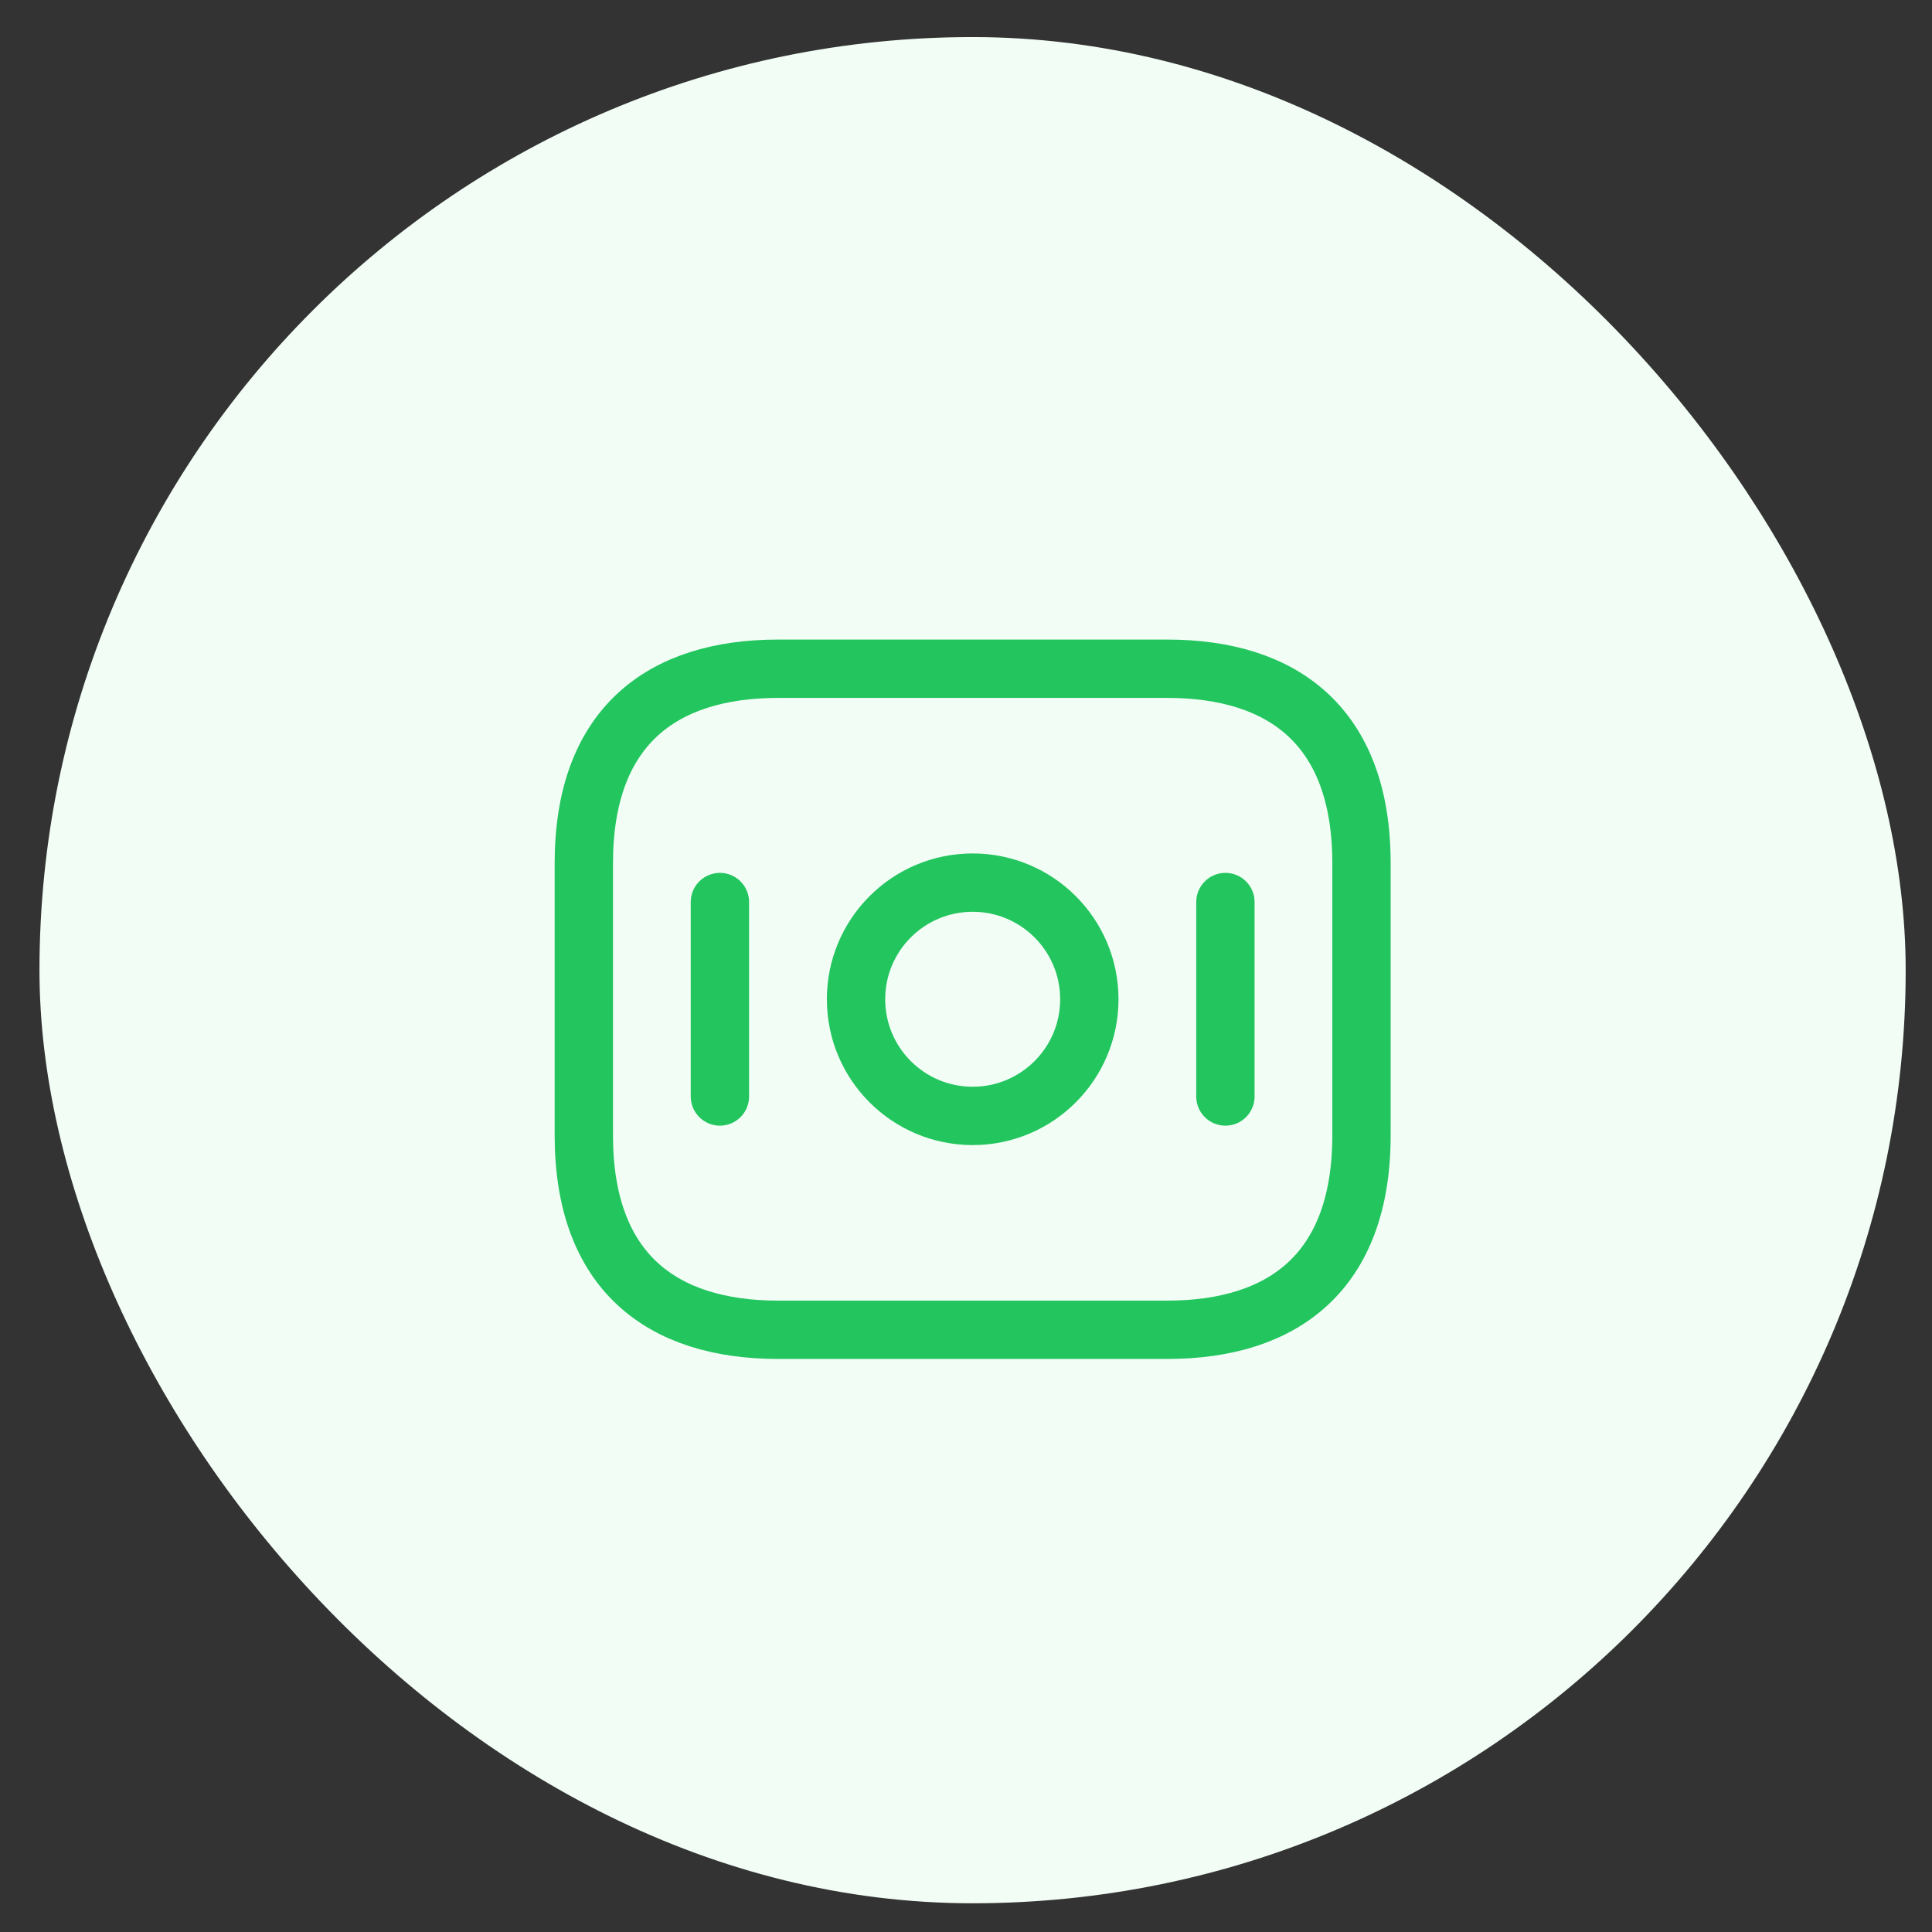 <svg width="37" height="37" viewBox="0 0 37 37" fill="none" xmlns="http://www.w3.org/2000/svg">
<rect x="0" y="0" width="37" height="37" fill="#333333" stroke="none"/>
<rect x="0.756" y="0.71" width="35.74" height="35.74" rx="17.87" fill="#F2FDF6"/>
<path d="M22.351 25.467H14.904C12.67 25.467 11.181 24.35 11.181 21.743V16.531C11.181 13.924 12.67 12.807 14.904 12.807H22.351C24.585 12.807 26.074 13.924 26.074 16.531V21.743C26.074 24.35 24.585 25.467 22.351 25.467Z" stroke="#22C55E" stroke-width="1.117" stroke-miterlimit="10" stroke-linecap="round" stroke-linejoin="round"/>
<path d="M18.628 21.371C19.861 21.371 20.862 20.371 20.862 19.137C20.862 17.903 19.861 16.903 18.628 16.903C17.394 16.903 16.394 17.903 16.394 19.137C16.394 20.371 17.394 21.371 18.628 21.371Z" stroke="#22C55E" stroke-width="1.117" stroke-miterlimit="10" stroke-linecap="round" stroke-linejoin="round"/>
<path d="M13.787 17.275V20.999" stroke="#22C55E" stroke-width="1.117" stroke-miterlimit="10" stroke-linecap="round" stroke-linejoin="round"/>
<path d="M23.468 17.275V20.999" stroke="#22C55E" stroke-width="1.117" stroke-miterlimit="10" stroke-linecap="round" stroke-linejoin="round"/>
</svg>
